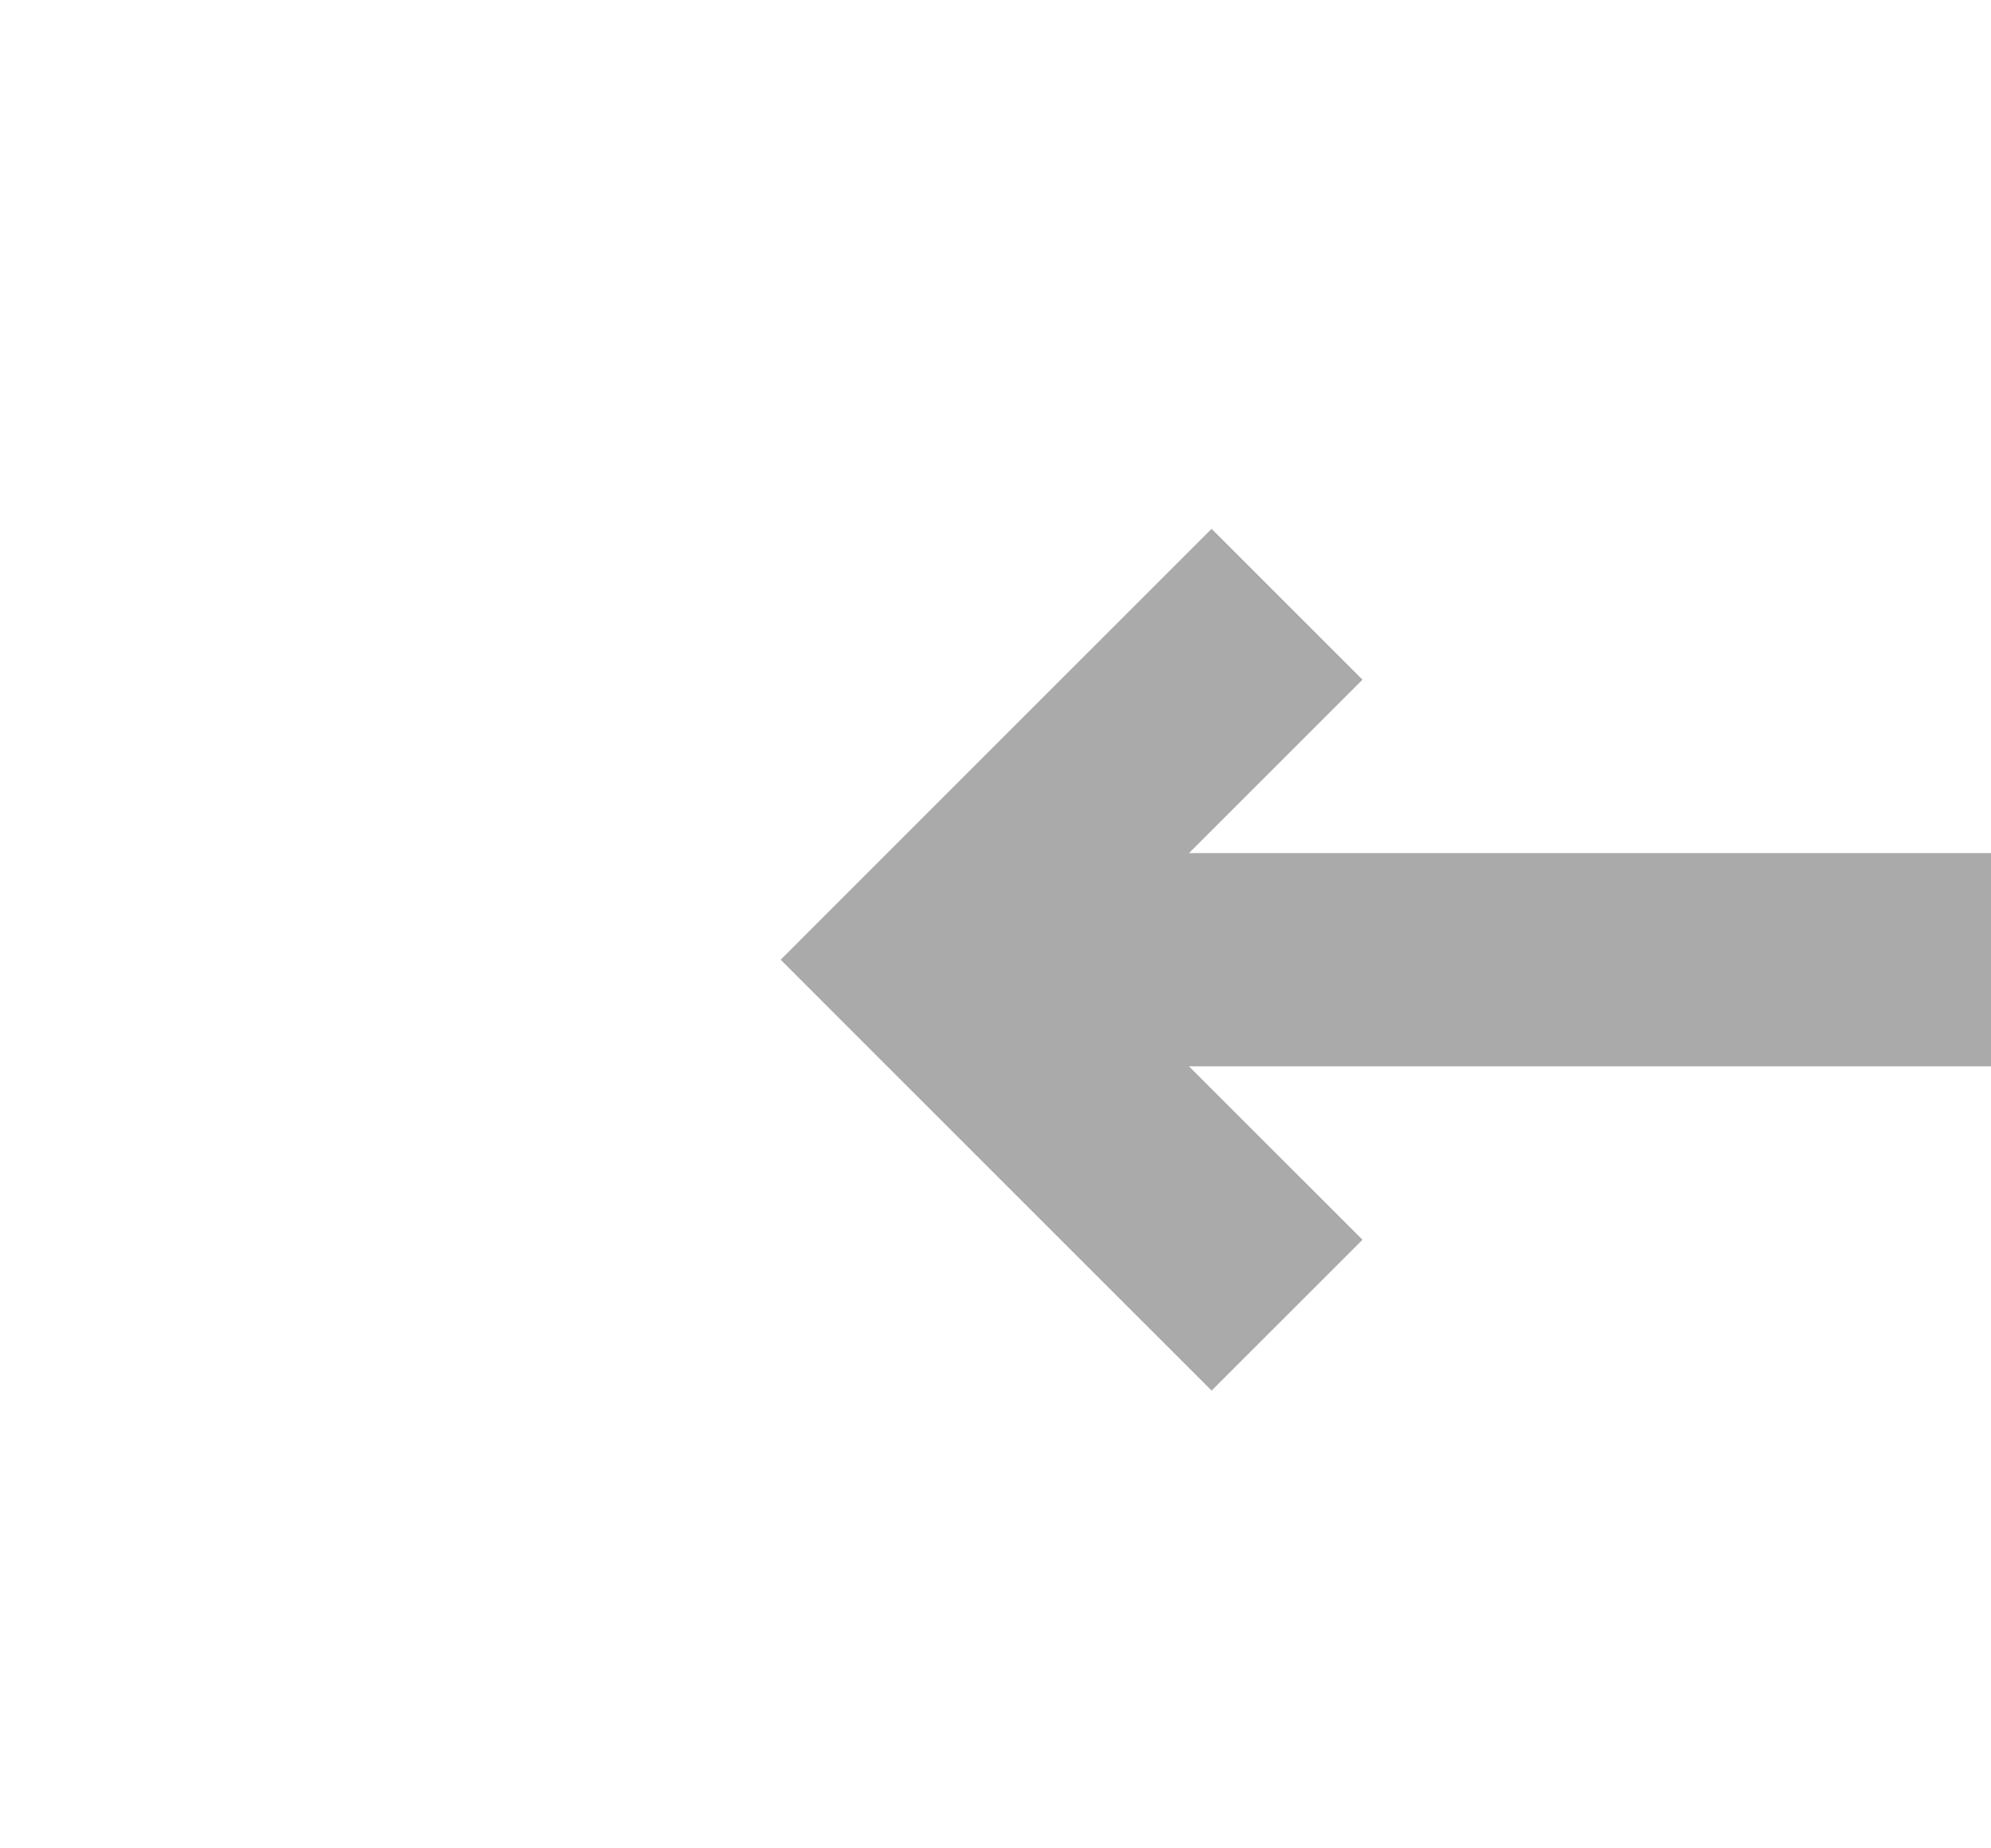 ﻿<?xml version="1.0" encoding="utf-8"?>
<svg version="1.1" xmlns:xlink="http://www.w3.org/1999/xlink" width="28px" height="26px" preserveAspectRatio="xMinYMid meet" viewBox="238 9  28 24" xmlns="http://www.w3.org/2000/svg">
  <g transform="matrix(-1 0 0 -1 504 42 )">
    <path d="M 246.839 16.561  L 250.779 20.5  L 246.839 24.439  L 248.961 26.561  L 253.961 21.561  L 255.021 20.5  L 253.961 19.439  L 248.961 14.439  L 246.839 16.561  Z " fill-rule="nonzero" fill="#aaaaaa" stroke="none" />
    <path d="M 226 20.5  L 252 20.5  " stroke-width="3" stroke="#aaaaaa" fill="none" />
  </g>
</svg>